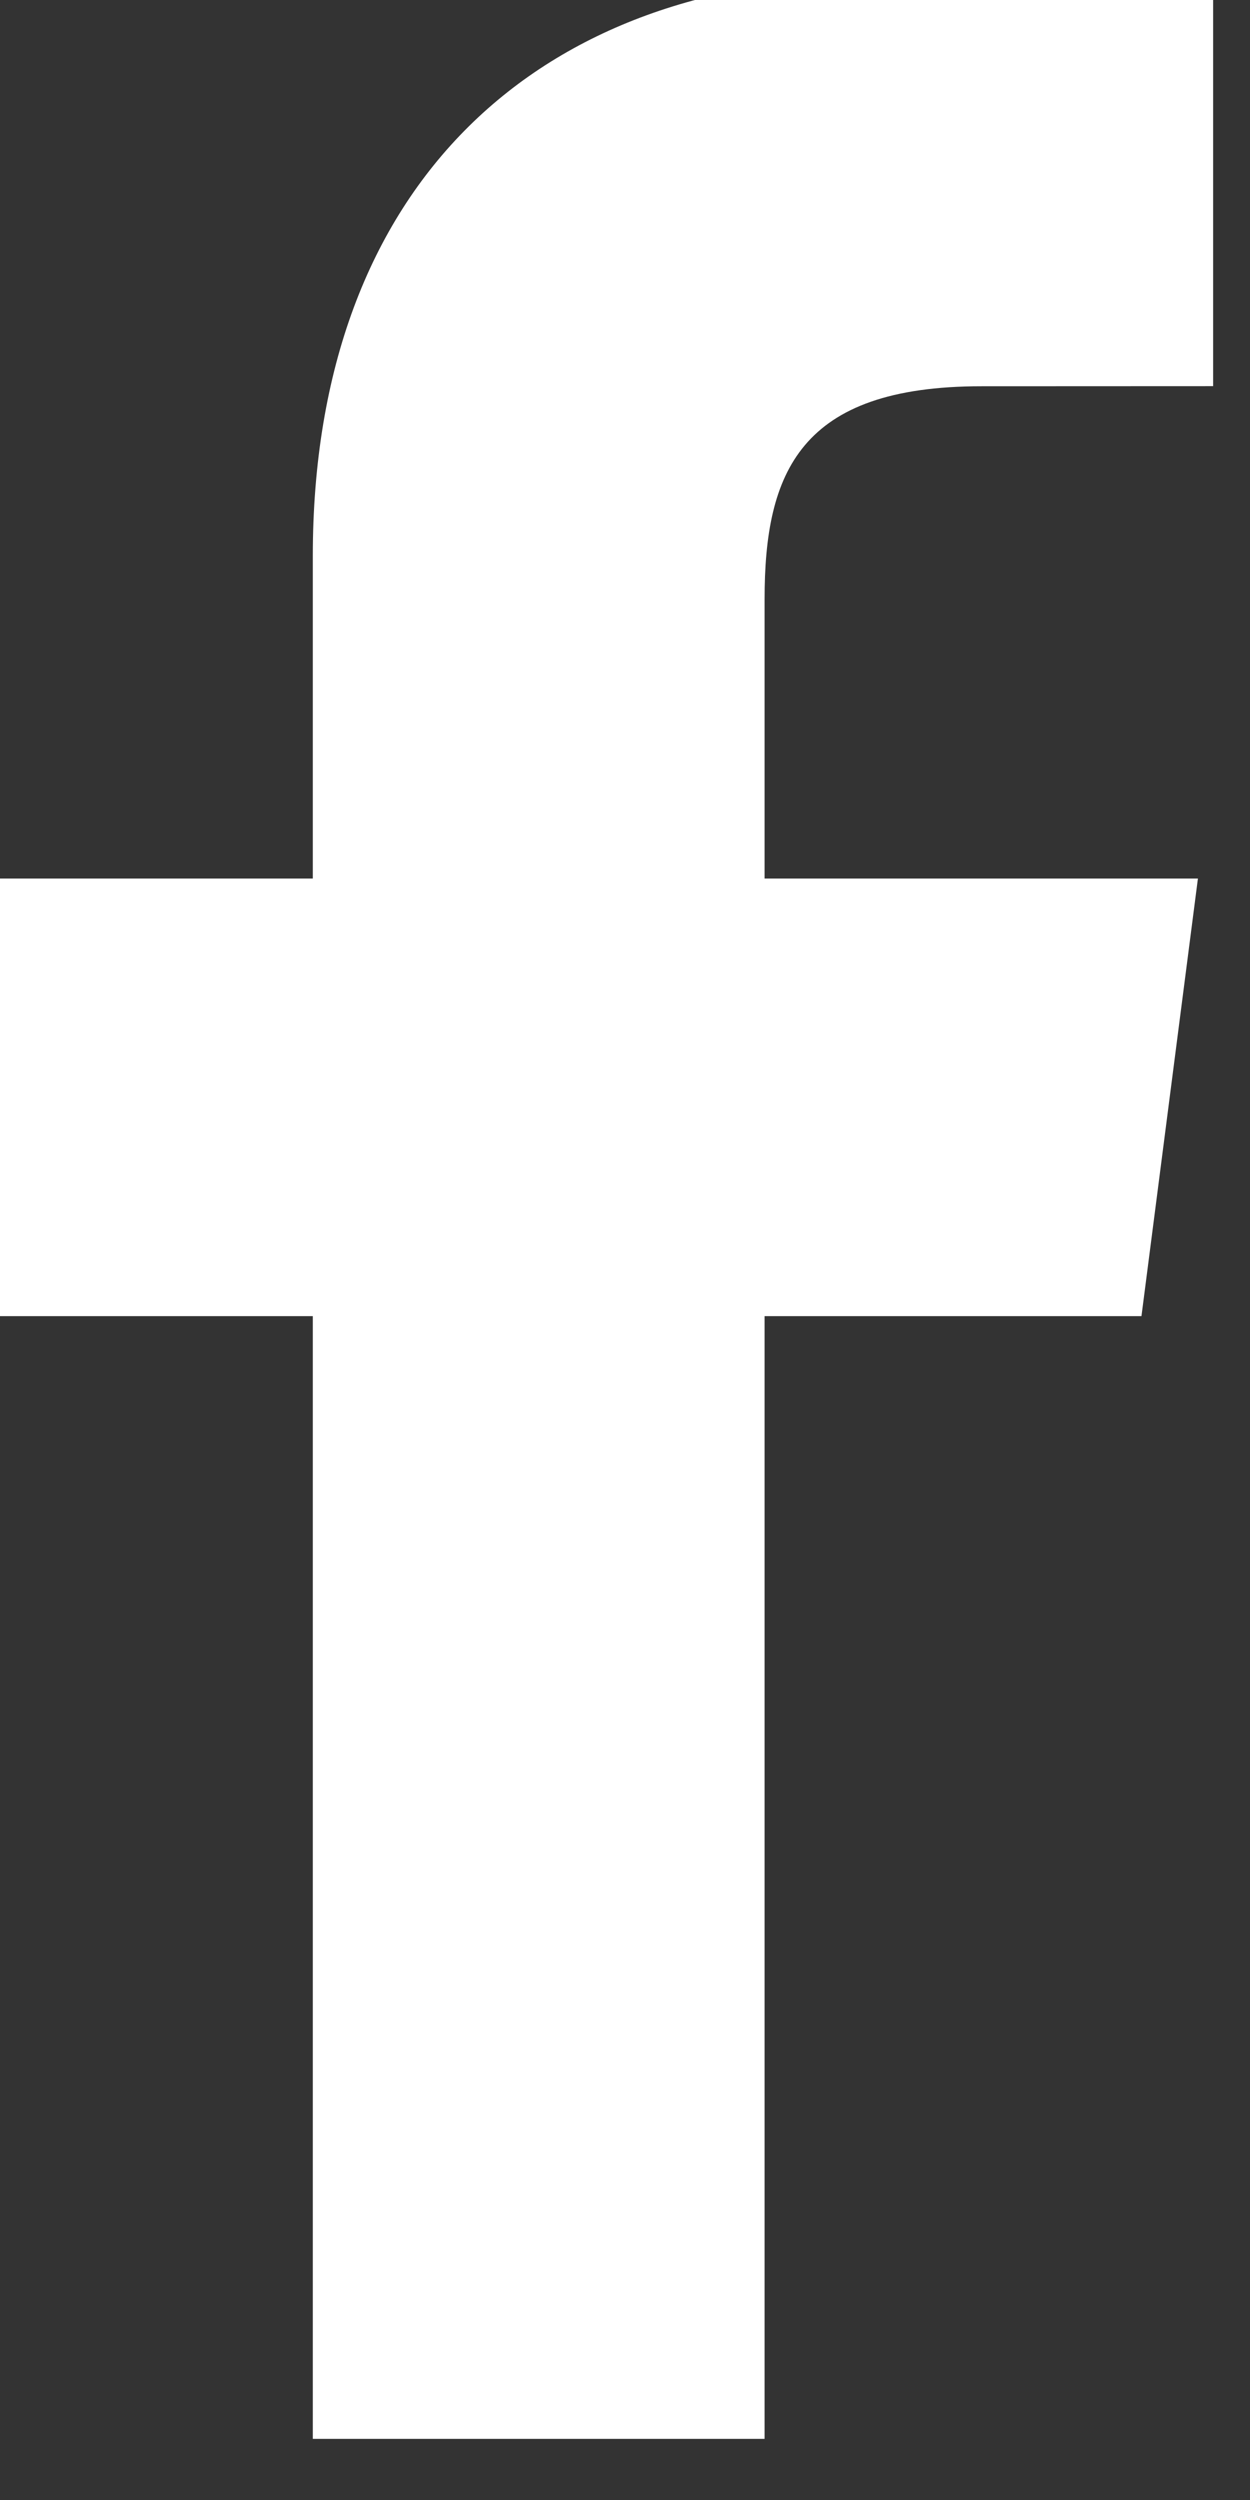 <svg width="12" height="24" viewBox="0 0 12 24" fill="none" xmlns="http://www.w3.org/2000/svg" xmlns:xlink="http://www.w3.org/1999/xlink">
<rect x="0" y="0" width="12" height="24" fill="#333333" stroke="none"/>
<path d="M3.003,23.413L3.003,12.635L-0.625,12.635L-0.625,8.434L3.003,8.434L3.003,5.337C3.003,1.742 5.198,-0.216 8.405,-0.216C9.941,-0.216 11.262,-0.101 11.646,-0.05L11.646,3.707L9.422,3.708C7.678,3.708 7.34,4.536 7.34,5.752L7.34,8.434L11.5,8.434L10.958,12.635L7.34,12.635L7.34,23.413L3.003,23.413Z" fill="#FFFFFF"/>
</svg>
